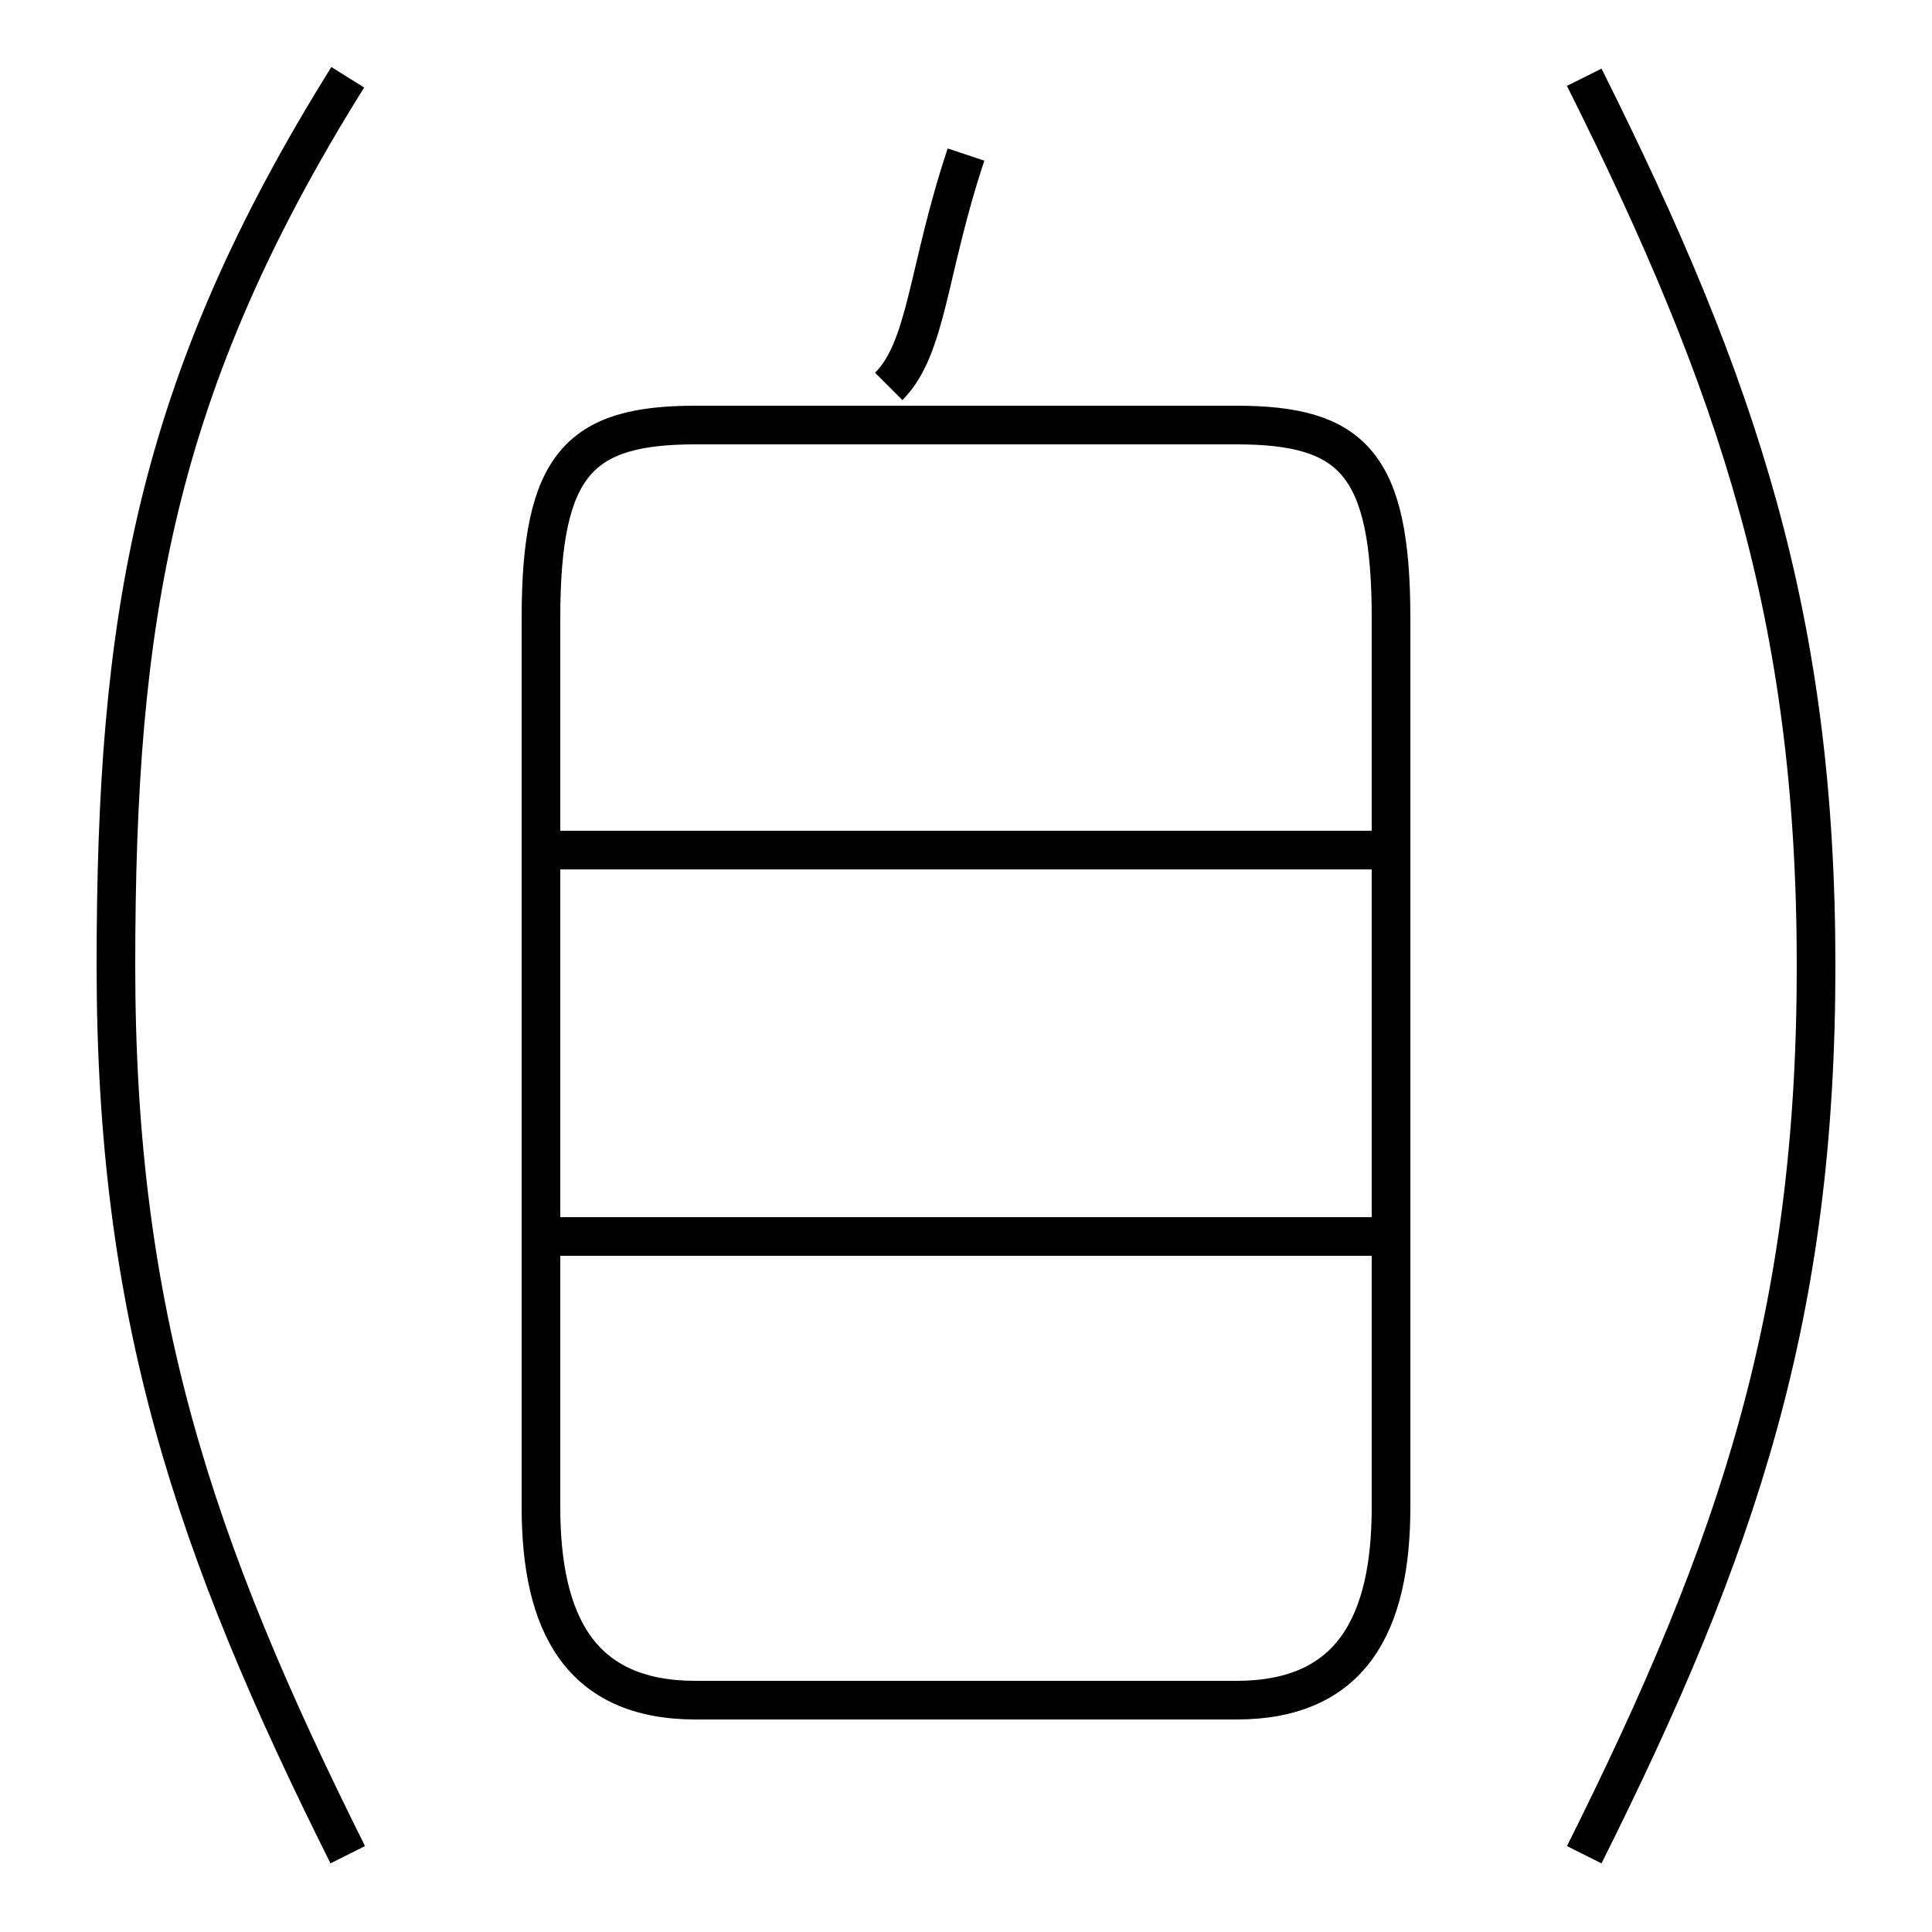 <?xml version='1.0' encoding='utf8'?>
<svg viewBox="0.0 -6.0 50.0 50.0" version="1.1" xmlns="http://www.w3.org/2000/svg">
<rect x="0.0" y="-6.0" width="50.0" height="50.0" fill="#808080" stroke="none"/>
<rect x="-1000" y="-1000" width="2000" height="2000" stroke="white" fill="white"/>
<g style="fill:white;stroke:#000000;  stroke-width:1">
<path d="M 18 0 L 32 0 C 35 0 36 -2 36 -5 L 36 -28 C 36 -32 35 -33 32 -33 L 18 -33 C 15 -33 14 -32 14 -28 L 14 -5 C 14 -2 15 0 18 0 Z M 9 4 C 5 -4 3 -10 3 -19 C 3 -28 4 -34 9 -42 M 36 -12 L 14 -12 M 36 -22 L 14 -22 M 23 -34 C 24 -35 24 -37 25 -40 M 41 4 C 45 -4 47 -10 47 -19 C 47 -28 45 -34 41 -42" transform="translate(0.0 38.0)" />
</g>
</svg>